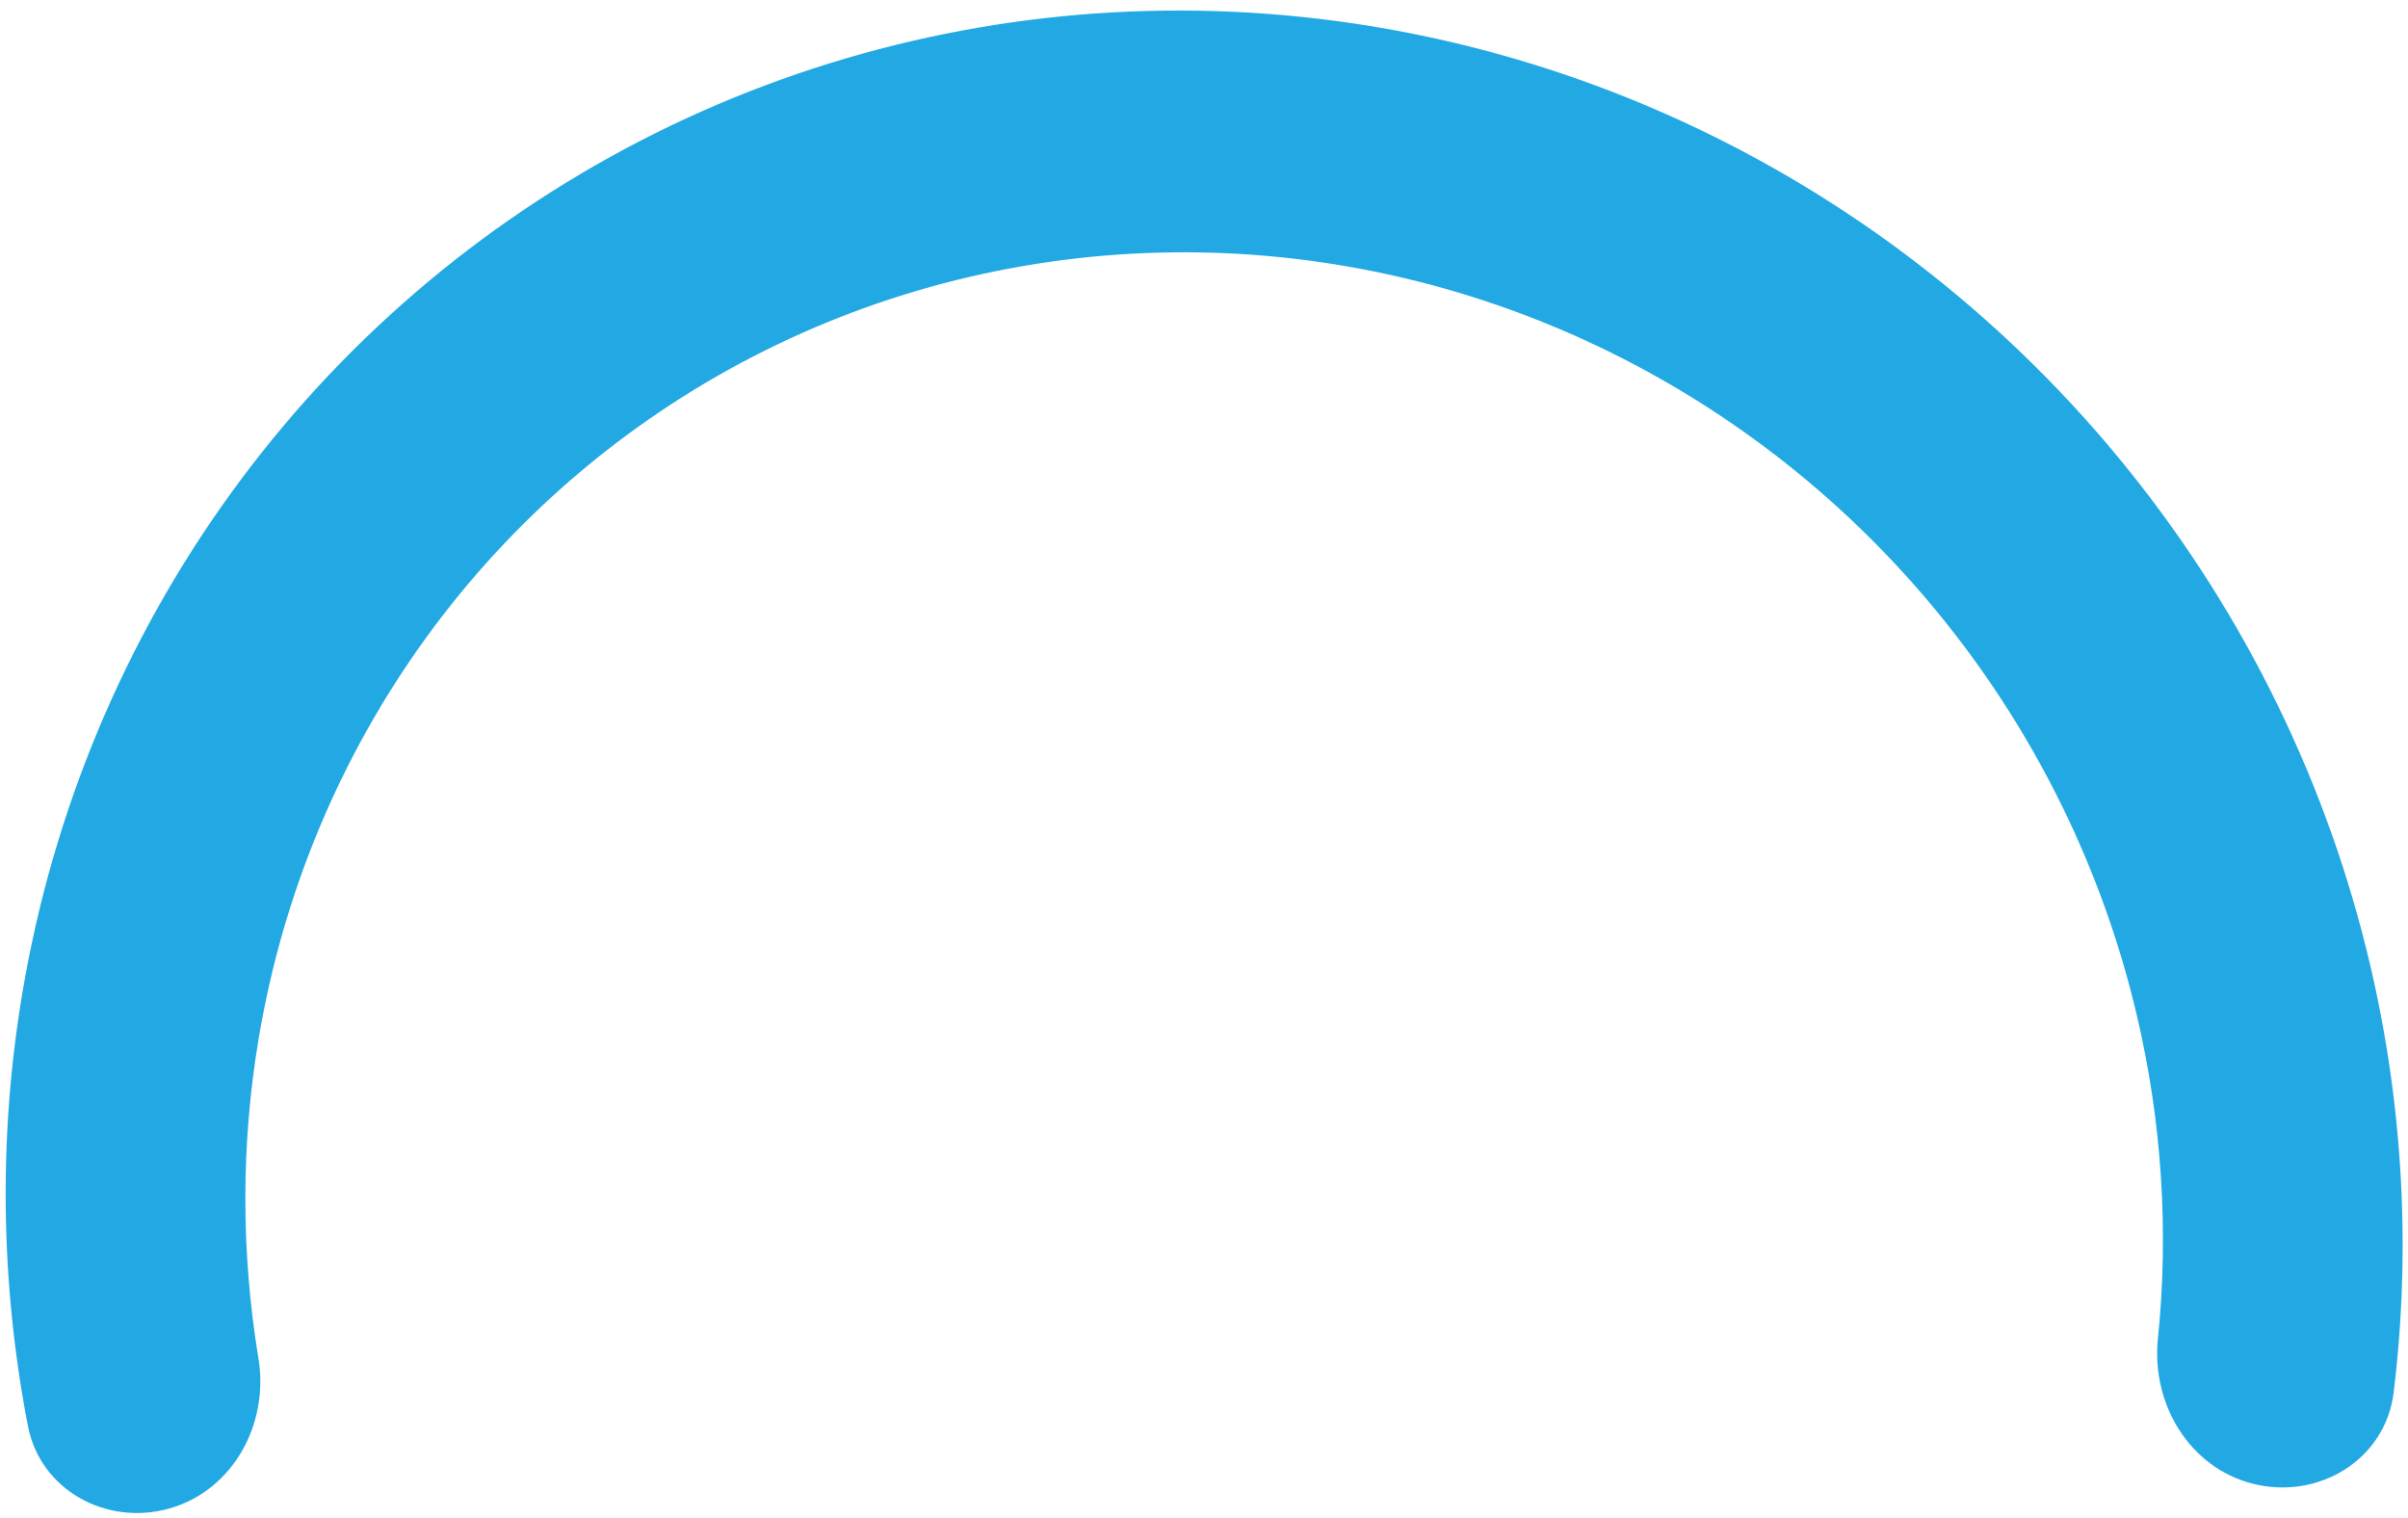 <svg width="203" height="128" viewBox="0 0 203 128" fill="none" xmlns="http://www.w3.org/2000/svg">
<path d="M14.245 127.178C8.949 128.657 3.396 125.612 2.353 120.213C0.026 108.153 -0.143 95.788 1.885 83.711C4.456 68.394 10.492 53.951 19.527 41.494C28.563 29.037 40.356 18.899 54 11.861C67.644 4.822 82.775 1.071 98.227 0.895C113.679 0.719 129.04 4.124 143.128 10.848C157.215 17.571 169.654 27.433 179.486 39.676C189.317 51.918 196.28 66.213 199.837 81.461C202.599 93.3 203.251 105.468 201.791 117.396C201.098 123.053 195.456 126.48 189.93 125.086V125.086C184.58 123.738 181.353 118.362 181.915 112.872C182.84 103.845 182.258 94.669 180.172 85.728C177.326 73.53 171.756 62.093 163.891 52.3C156.026 42.506 146.075 34.616 134.805 29.237C123.534 23.858 111.245 21.134 98.884 21.275C86.522 21.416 74.418 24.417 63.503 30.048C52.588 35.679 43.153 43.789 35.925 53.754C28.696 63.72 23.868 75.274 21.81 87.528C20.312 96.45 20.313 105.569 21.788 114.511C22.701 120.04 19.643 125.67 14.245 127.178V127.178Z" fill="#22A9E3"/>
</svg>
